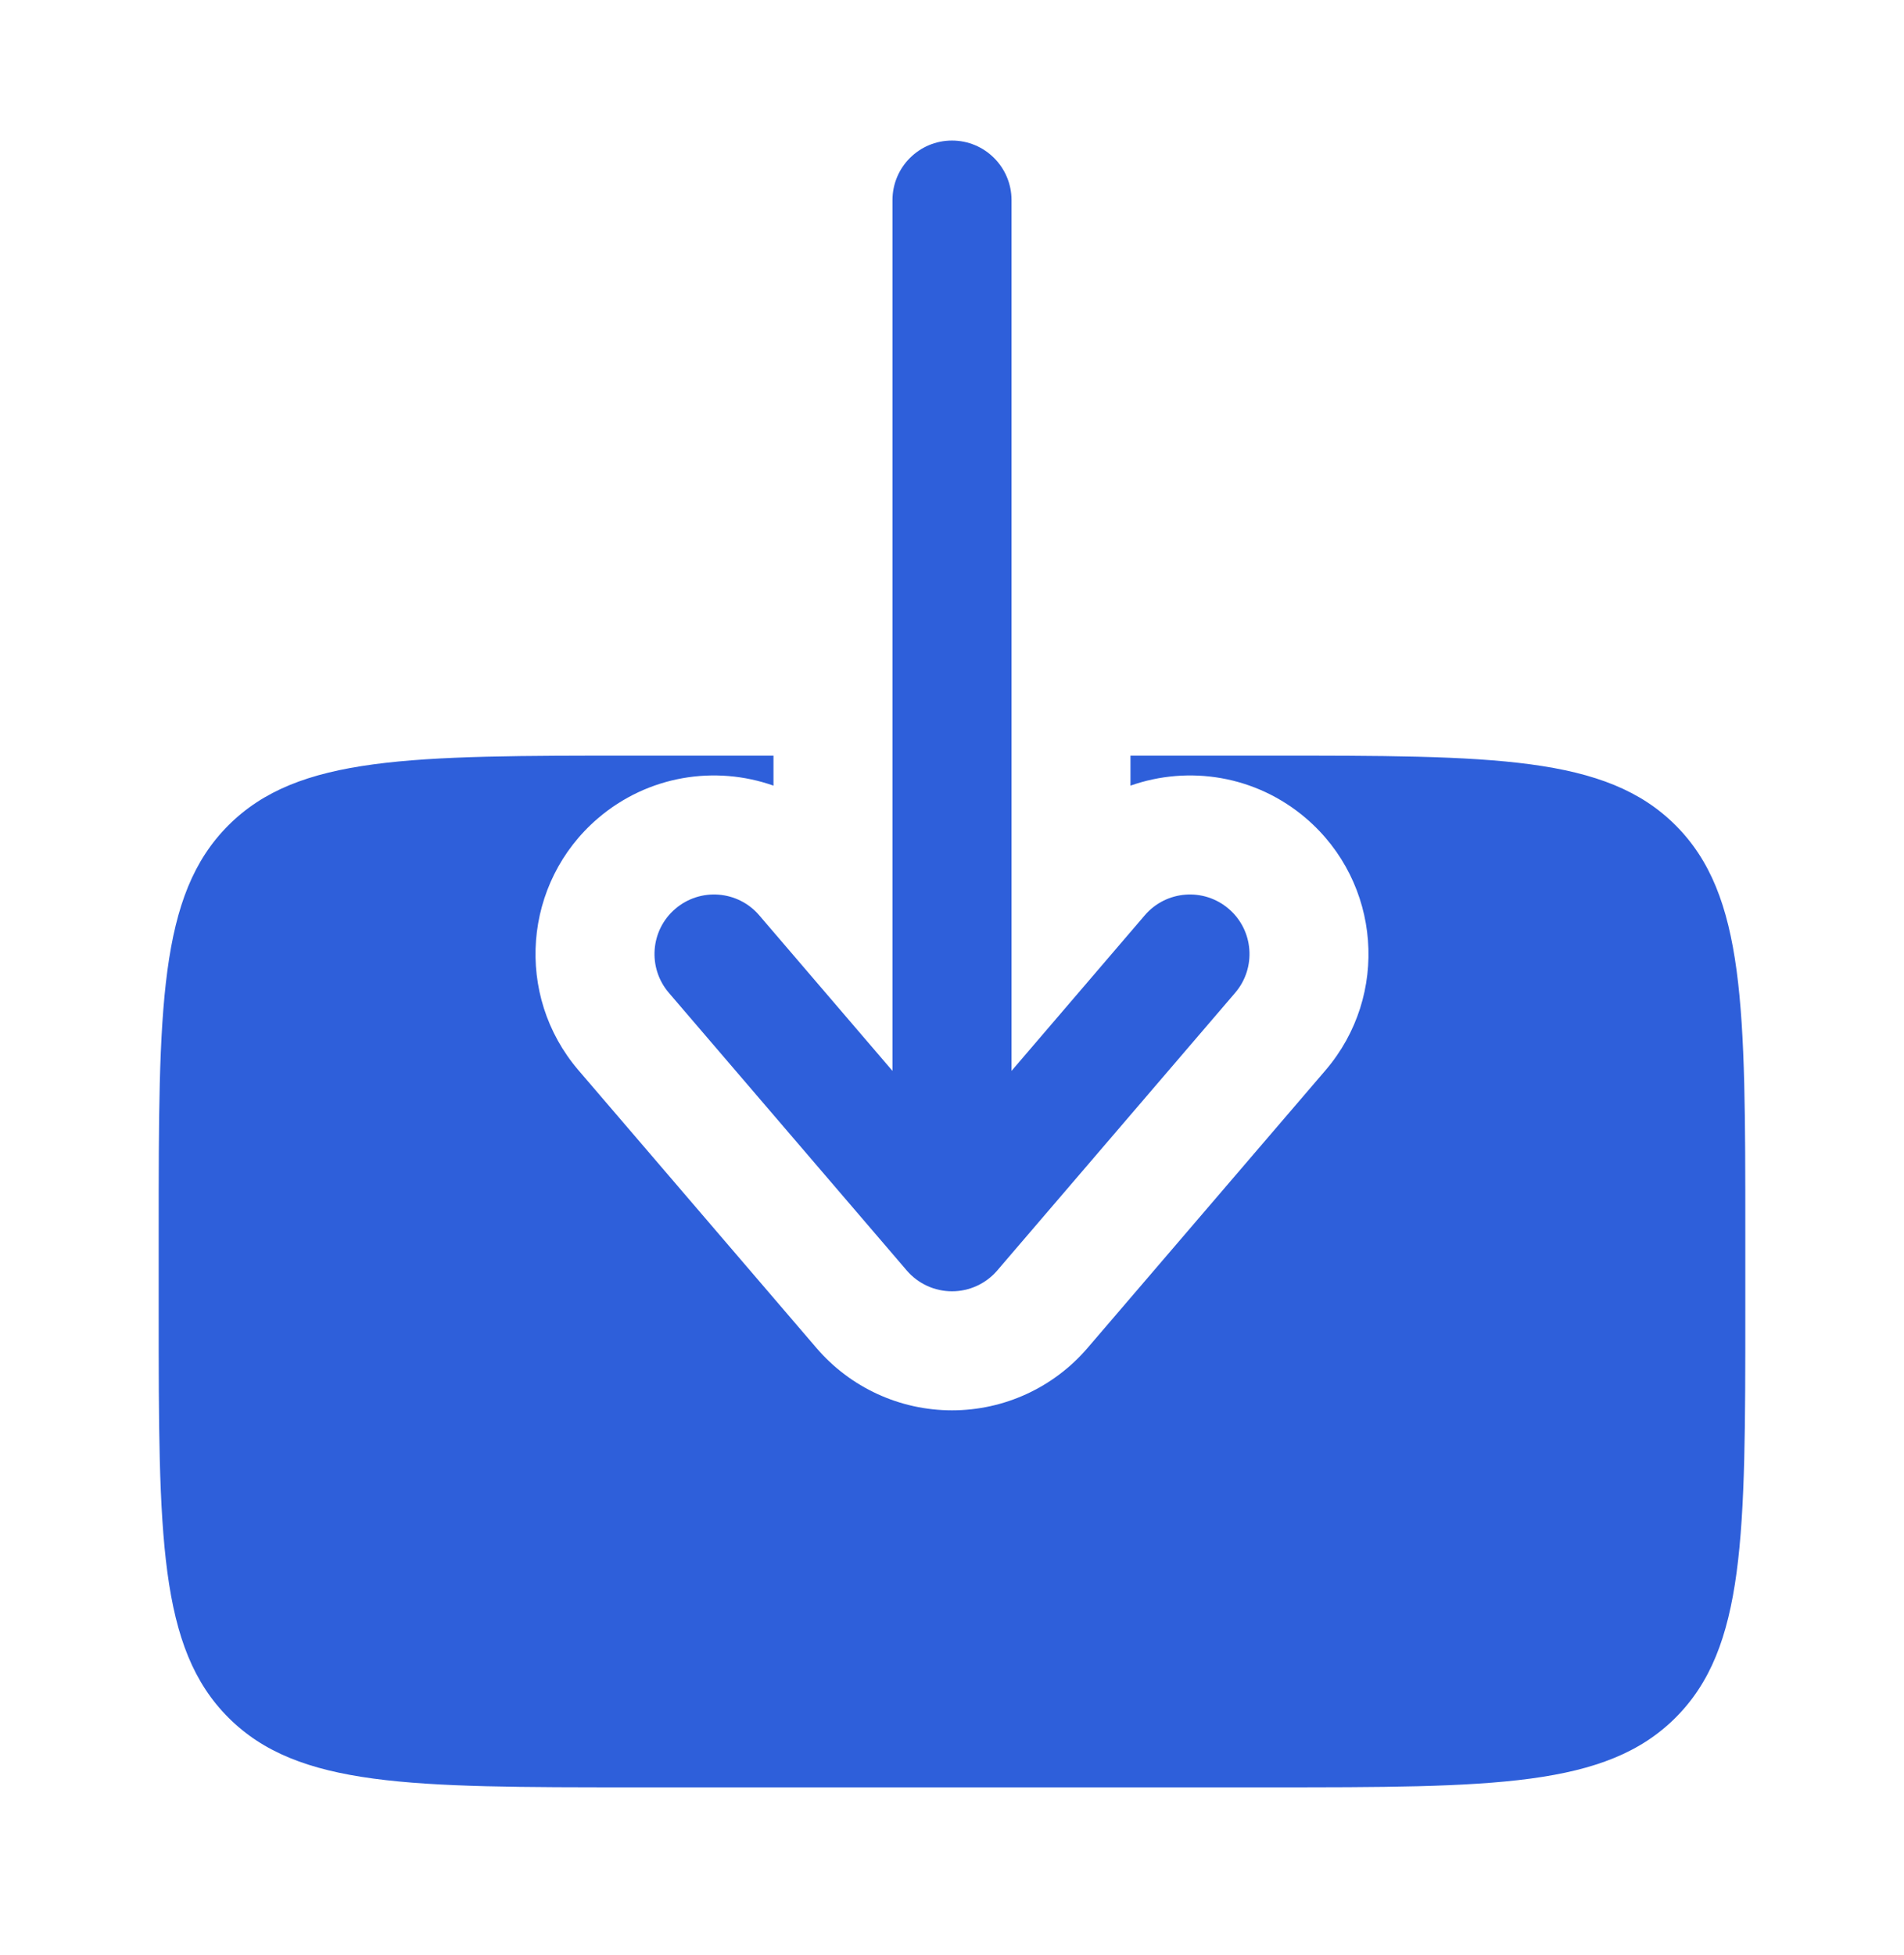 <svg width="38" height="39" viewBox="0 0 38 39" fill="none" xmlns="http://www.w3.org/2000/svg">
<path fill-rule="evenodd" clip-rule="evenodd" d="M19 2.804C18.344 2.804 17.812 3.336 17.812 3.992V21.365L15.152 18.26C14.725 17.762 13.975 17.705 13.477 18.132C12.979 18.558 12.922 19.308 13.348 19.806L18.098 25.348C18.324 25.611 18.653 25.762 19 25.762C19.347 25.762 19.676 25.611 19.902 25.348L24.652 19.806C25.078 19.308 25.021 18.558 24.523 18.132C24.025 17.705 23.275 17.762 22.848 18.26L20.188 21.365L20.188 3.992C20.188 3.336 19.656 2.804 19 2.804Z" fill="#2E5FDA"/>
<path d="M22.562 15.075V15.674C23.724 15.264 25.066 15.469 26.068 16.328C27.562 17.609 27.735 19.858 26.455 21.352L21.705 26.893C21.028 27.683 20.04 28.137 19 28.137C17.96 28.137 16.972 27.683 16.295 26.893L11.545 21.352C10.265 19.858 10.438 17.609 11.931 16.328C12.934 15.469 14.276 15.264 15.437 15.674V15.075H12.667C8.188 15.075 5.949 15.075 4.558 16.466C3.167 17.857 3.167 20.097 3.167 24.575V26.158C3.167 30.637 3.167 32.876 4.558 34.267C5.949 35.658 8.188 35.658 12.667 35.658H25.333C29.812 35.658 32.051 35.658 33.442 34.267C34.833 32.876 34.833 30.637 34.833 26.158V24.575C34.833 20.097 34.833 17.857 33.442 16.466C32.051 15.075 29.812 15.075 25.333 15.075H22.562Z" fill="#2E5FDA"/>
</svg>
